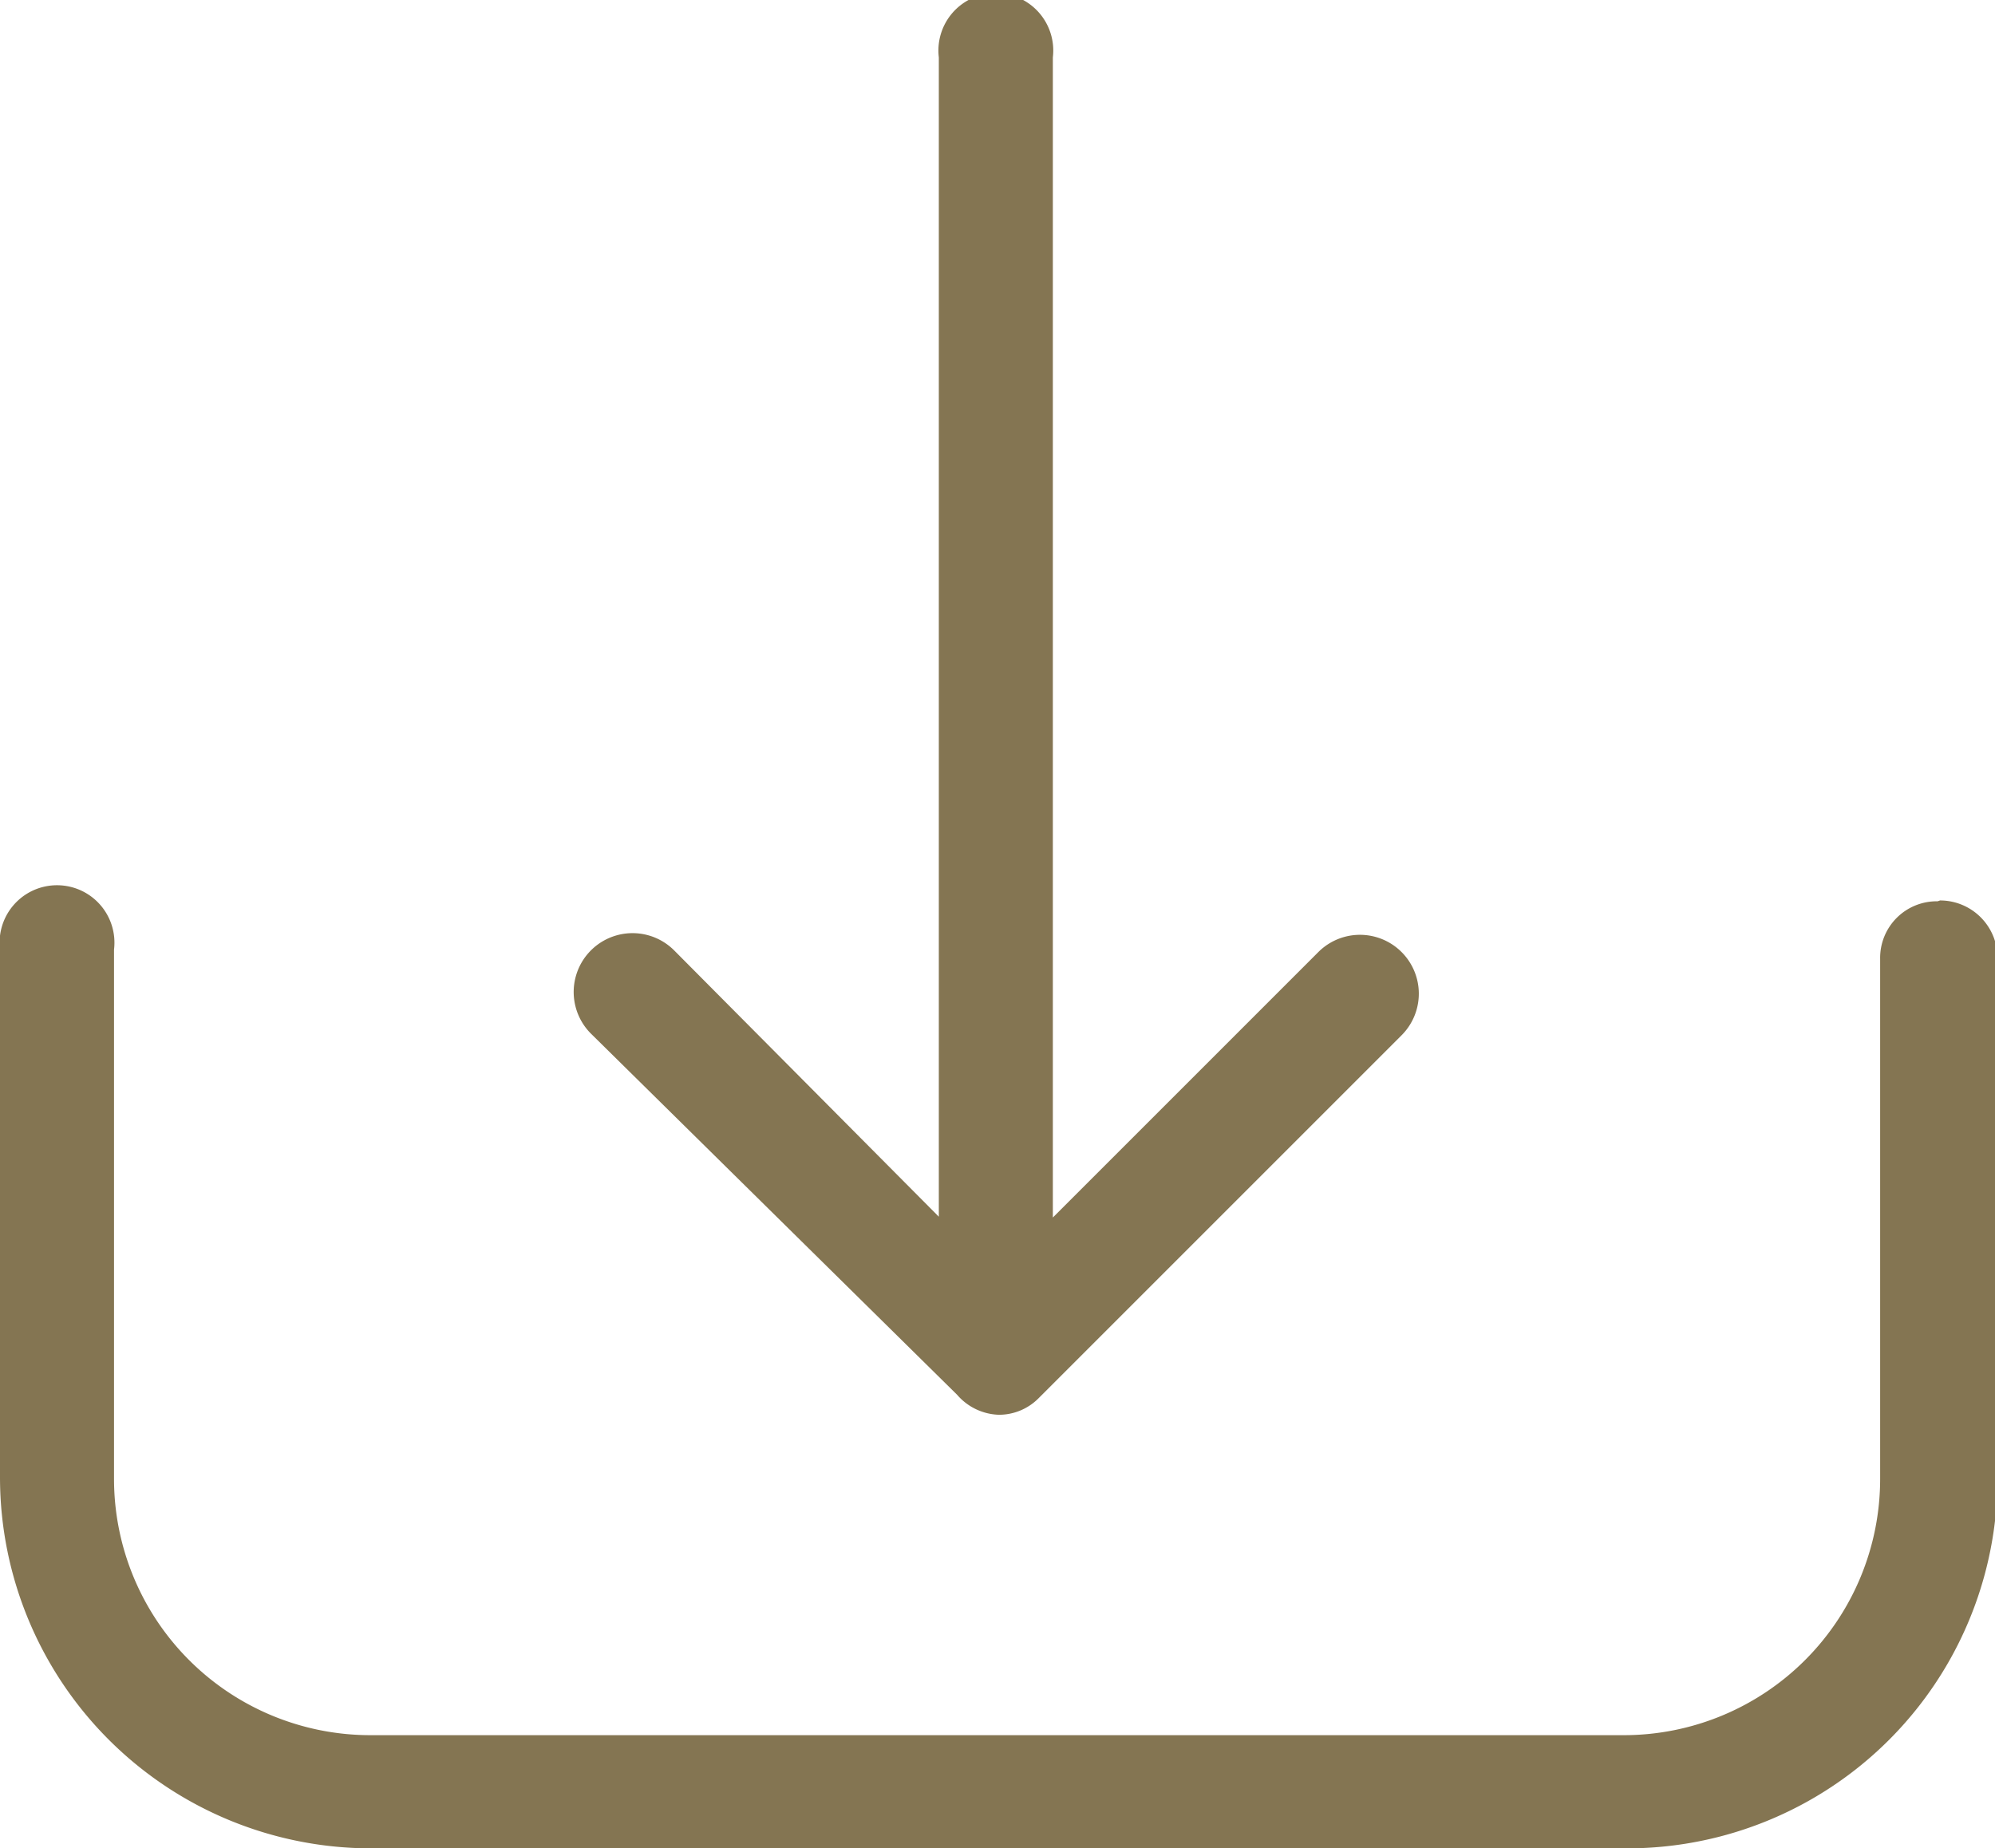 <svg xmlns="http://www.w3.org/2000/svg" viewBox="0 0 23.97 22.21"><defs><style>.cls-1{fill:#847552;}</style></defs><title>download</title><g id="Livello_2" data-name="Livello 2"><g id="Livello_1-2" data-name="Livello 1"><path class="cls-1" d="M23.28,10.83a.68.68,0,0,0-.69.69v6.25a3.08,3.08,0,0,1-3.08,3.08H4.45a3.08,3.08,0,0,1-3.08-3.08V11.41a.69.69,0,1,0-1.37,0v6.35a4.46,4.46,0,0,0,4.45,4.45H19.52A4.45,4.45,0,0,0,24,17.76V11.51a.69.69,0,0,0-.69-.69Zm0,0"/><path class="cls-1" d="M11.5,16.76A.69.69,0,0,0,12,17a.67.67,0,0,0,.48-.2l4.36-4.36a.69.69,0,1,0-1-1l-3.19,3.19V.69a.69.69,0,1,0-1.37,0V14.62L8.1,11.42a.69.69,0,1,0-1,1Zm0,0"/></g></g></svg>